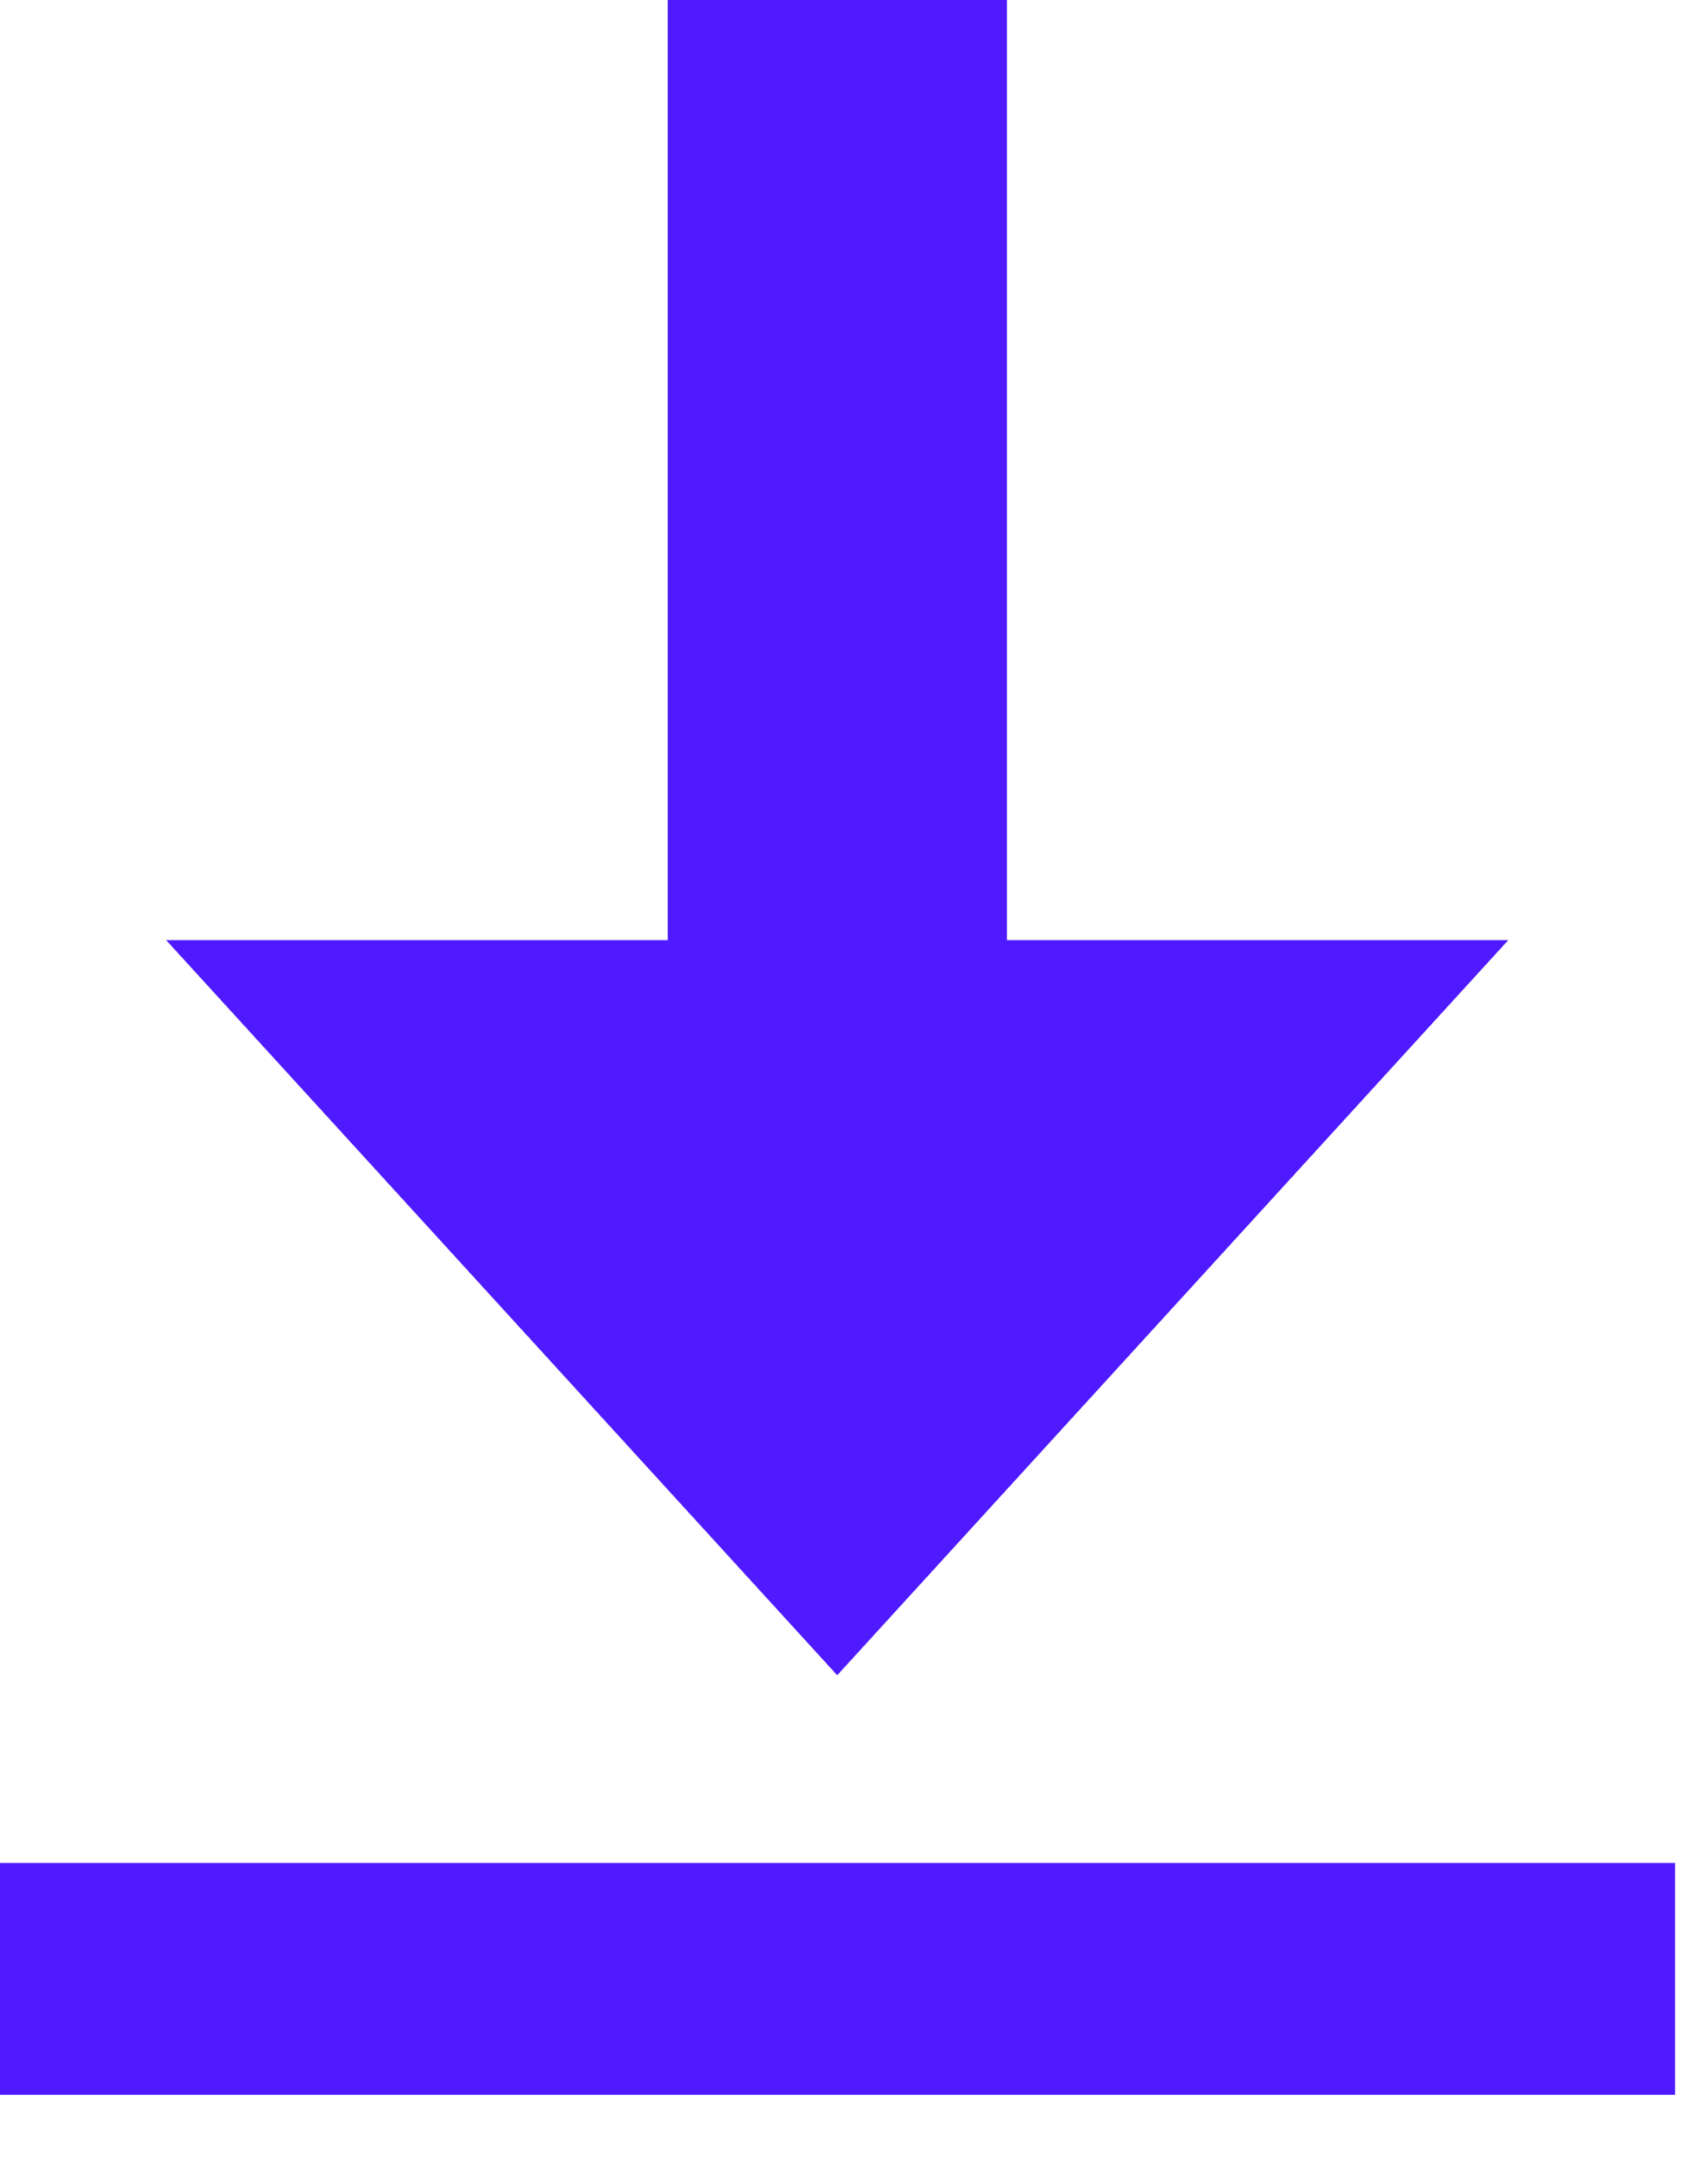 <svg width="18" height="23" viewBox="0 0 18 23" fill="none" xmlns="http://www.w3.org/2000/svg">
<rect x="7.037" width="3.575" height="14.329" fill="#4F1AFF"/>
<rect x="17.653" y="19.625" width="2.443" height="17.653" transform="rotate(90 17.653 19.625)" fill="#4F1AFF"/>
<path d="M8.823 17.648L15.895 9.904H1.751L8.823 17.648Z" fill="#4F1AFF"/>
</svg>
